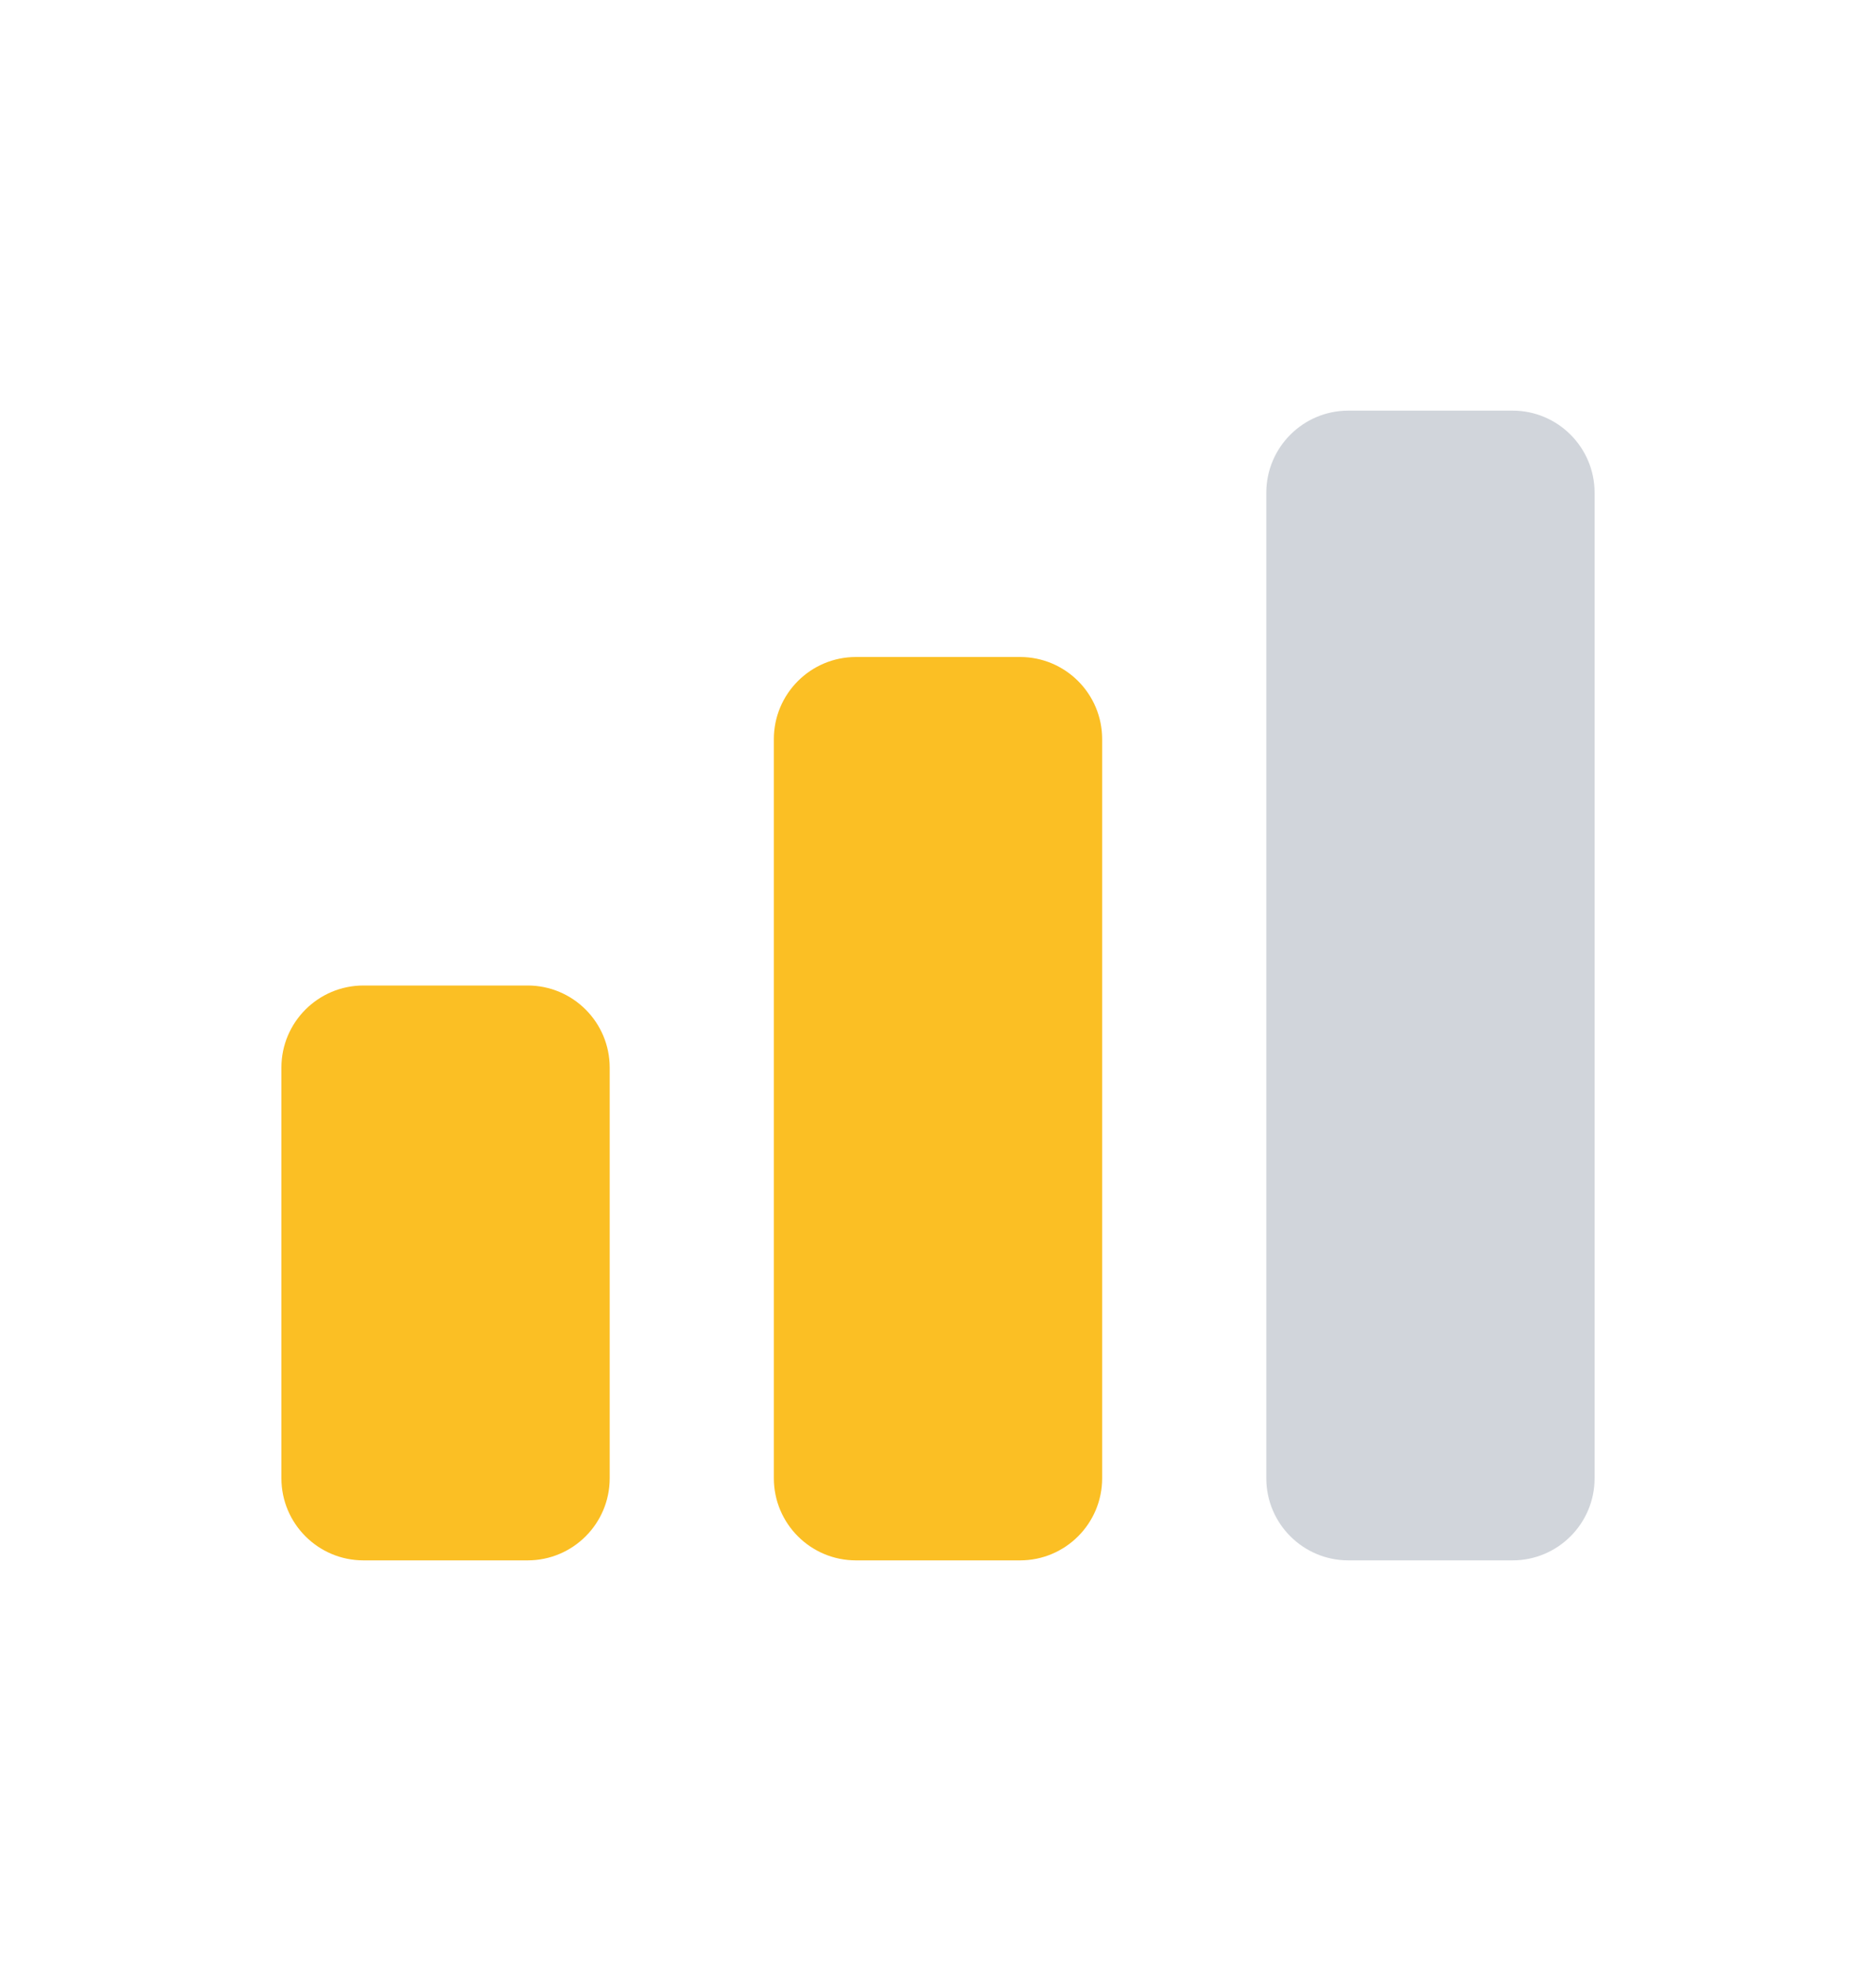 <svg xmlns="http://www.w3.org/2000/svg" width="20" height="21" viewBox="0 0 20 21" fill="none">
<path d="M3 11.375C3 10.892 3.392 10.5 3.875 10.5H5.625C6.108 10.5 6.5 10.892 6.5 11.375V15.75C6.5 16.233 6.108 16.625 5.625 16.625H3.875C3.392 16.625 3 16.233 3 15.75V11.375Z" fill="#FBBF24"/>
<path d="M8.25 7.875C8.25 7.392 8.642 7 9.125 7H10.875C11.358 7 11.75 7.392 11.75 7.875V15.75C11.75 16.233 11.358 16.625 10.875 16.625H9.125C8.642 16.625 8.25 16.233 8.25 15.75V7.875Z" fill="#FBBF24"/>
<path d="M13.5 5.25C13.5 4.767 13.892 4.375 14.375 4.375H16.125C16.608 4.375 17 4.767 17 5.25V15.75C17 16.233 16.608 16.625 16.125 16.625H14.375C13.892 16.625 13.5 16.233 13.5 15.75V5.25Z" fill="#D1D5DB"/>
</svg>